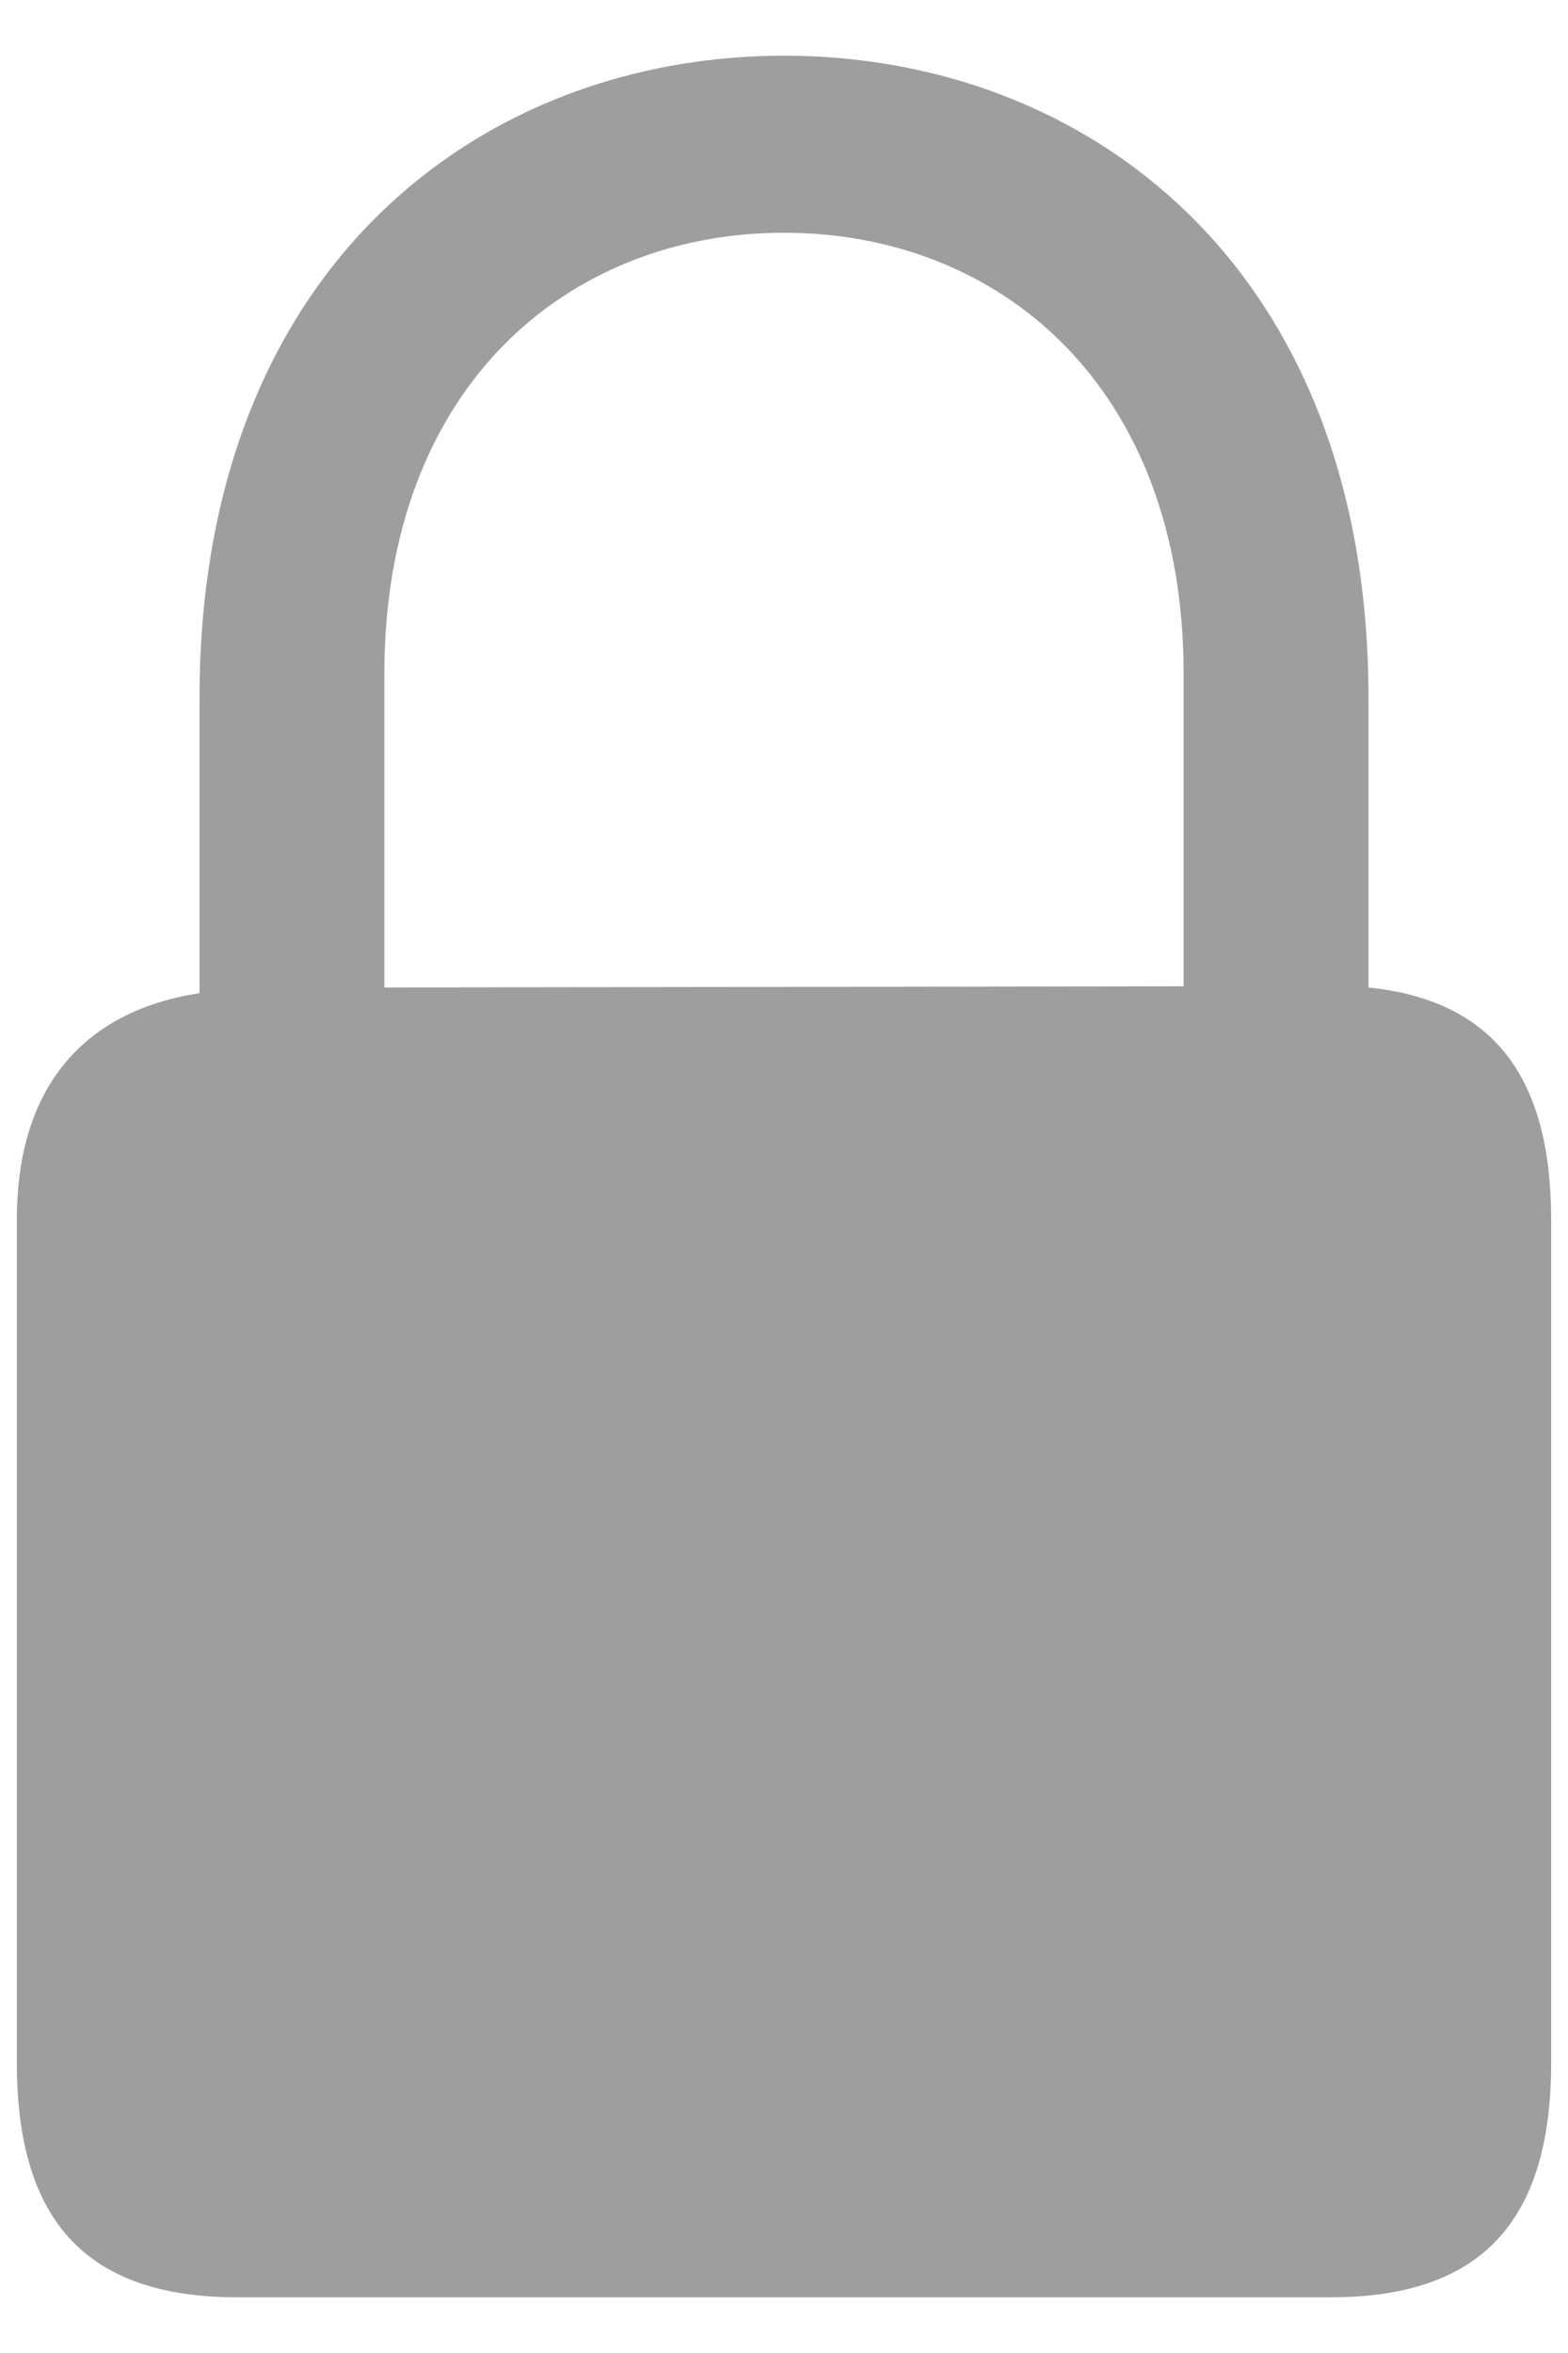 <svg width="8" height="12" viewBox="0 0 8 12" fill="none" xmlns="http://www.w3.org/2000/svg">
<path d="M1.211 11.716H6.789C7.545 11.716 7.914 11.341 7.914 10.521V6.22C7.914 5.481 7.609 5.101 6.982 5.036V3.56C6.982 1.351 5.535 0.284 4 0.284C2.465 0.284 1.018 1.351 1.018 3.56V5.065C0.443 5.153 0.086 5.528 0.086 6.22V10.521C0.086 11.341 0.455 11.716 1.211 11.716ZM1.961 3.437C1.961 1.966 2.904 1.187 4 1.187C5.096 1.187 6.039 1.966 6.039 3.437V5.03L1.961 5.036V3.437Z" fill="#9E9E9E"/>
</svg>
